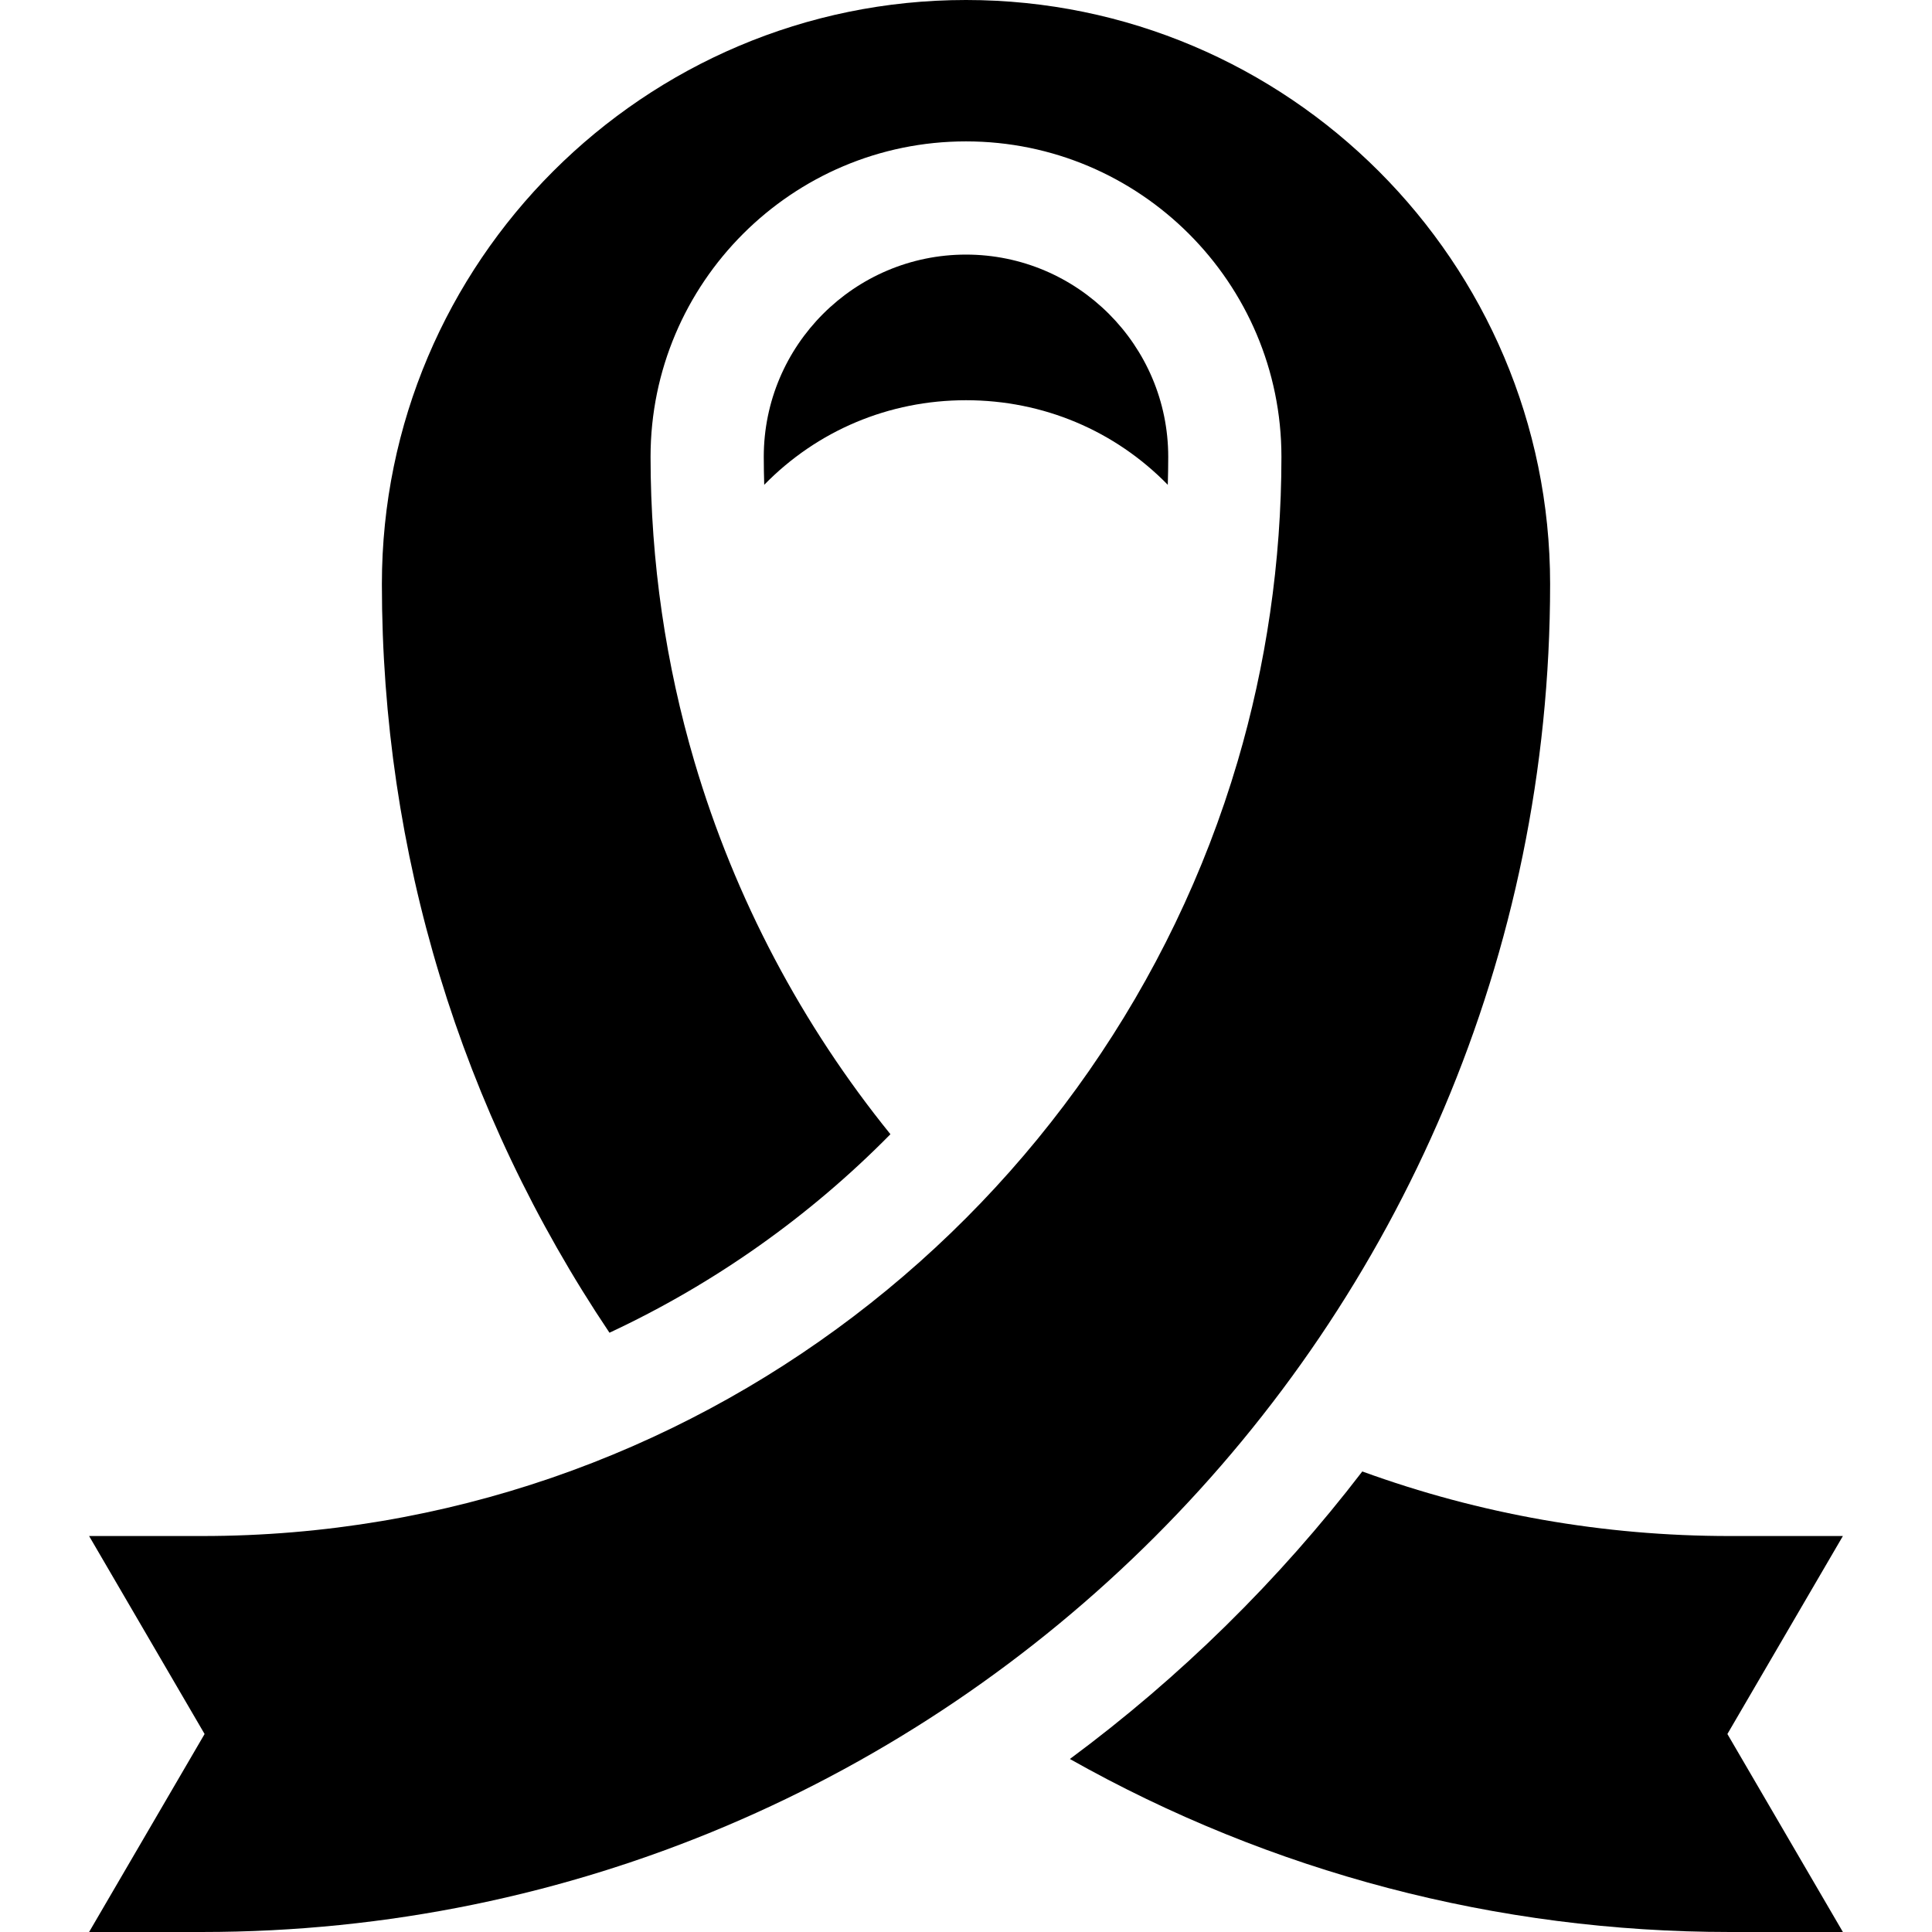 <svg id="Capa_1" enable-background="new 0 0 512 512" height="512" viewBox="0 0 512 512" width="512" xmlns="http://www.w3.org/2000/svg"><g><path d="m410.797 154.797c0-85.356-69.442-154.797-154.797-154.797s-154.797 69.441-154.797 154.797c0 71.204 20.816 139.536 60.314 198.39 27.892-13.021 53.111-30.928 74.458-52.606-23.369-28.865-41.206-62.326-51.953-98.775-7.512-25.479-11.617-52.867-11.617-80.742 0-46.094 37.5-83.594 83.594-83.594s83.594 37.5 83.594 83.594c0 27.875-4.104 55.263-11.617 80.742-34.891 118.342-144.866 205.257-274.382 205.257h-29.98l30.606 52.469-30.606 52.468h29.979c196.964 0 357.204-160.24 357.204-357.203z"/><path d="m488.386 407.063h-29.979c-33.488 0-66.188-5.763-97.385-17.111-22.135 28.87-48.243 54.54-77.492 76.198 53.284 30.051 113.281 45.85 174.876 45.85h29.979l-30.606-52.469z"/><path d="m309.594 121.063c0-29.552-24.042-53.594-53.594-53.594s-53.594 24.042-53.594 53.594c0 2.476.049 4.947.121 7.416 14.011-14.349 33.01-22.416 53.473-22.416 20.464 0 39.463 8.067 53.475 22.417.07-2.465.119-4.936.119-7.417z"/></g></svg>